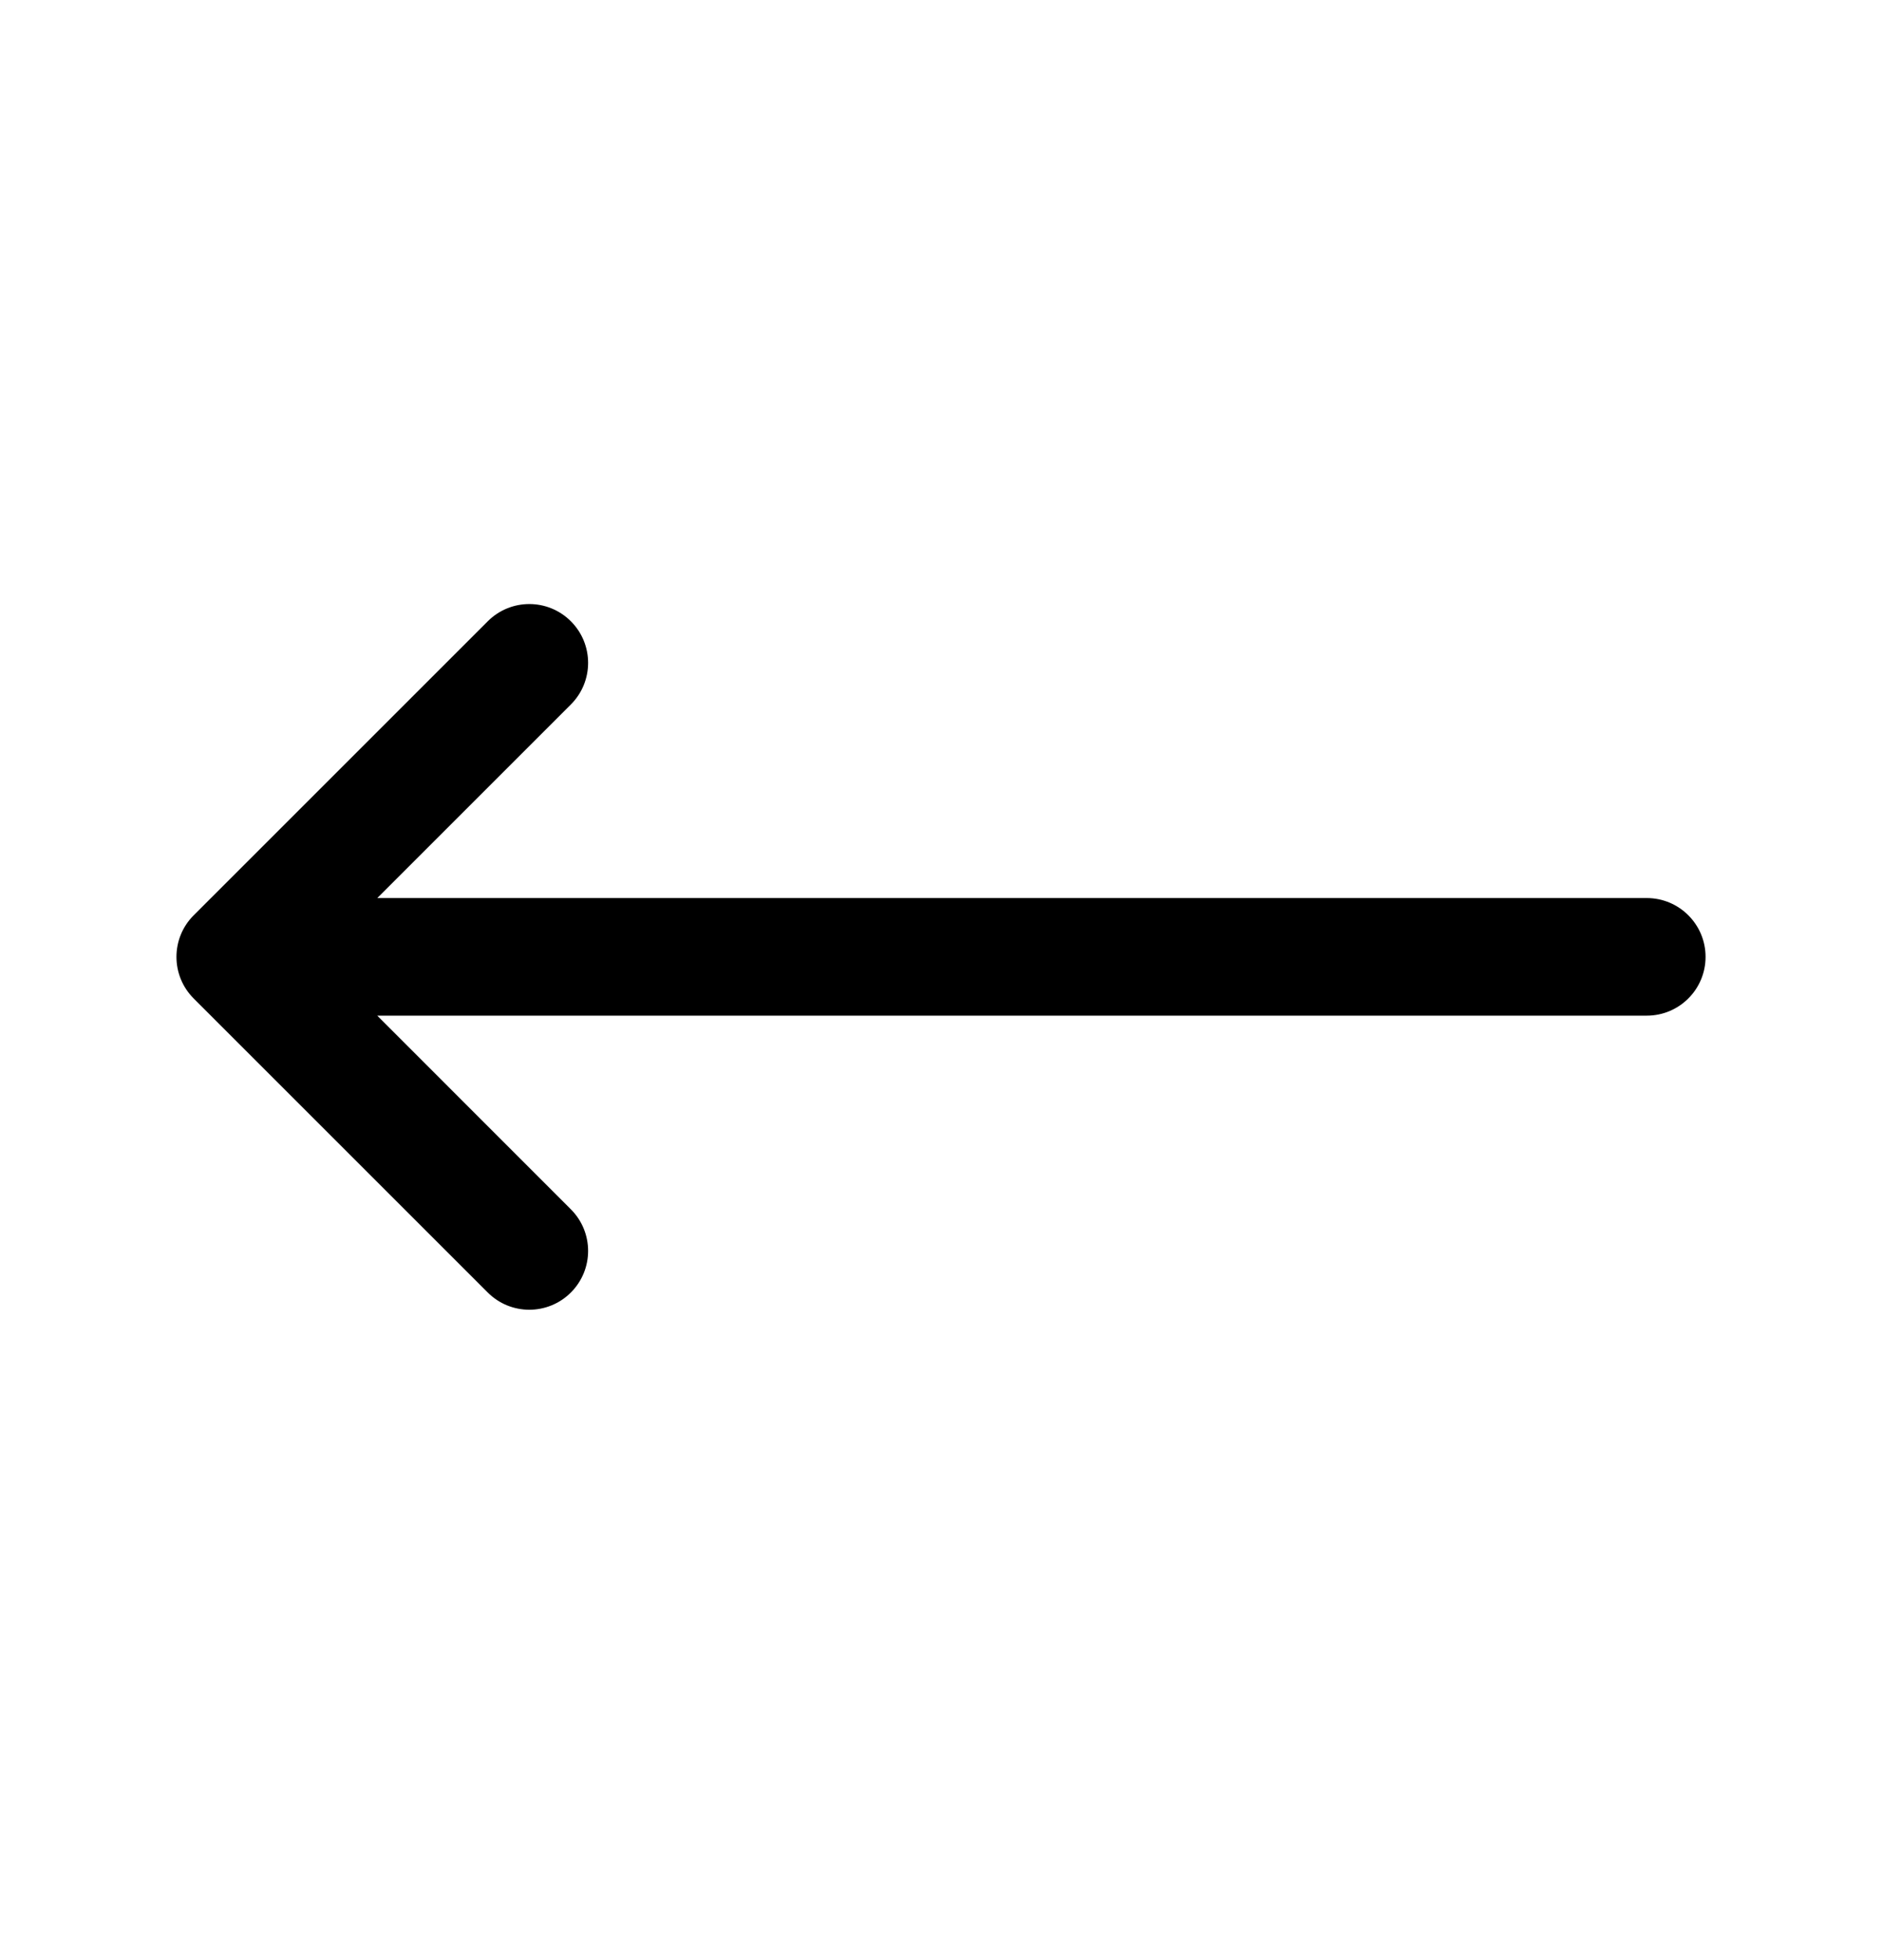 <svg width="24" height="25" viewBox="0 0 24 25" fill="none" xmlns="http://www.w3.org/2000/svg">
<path fill-rule="evenodd" clip-rule="evenodd" d="M7.28 7.924C7.573 8.217 7.573 8.692 7.28 8.985L4.811 11.454H21C21.414 11.454 21.75 11.79 21.75 12.204C21.75 12.619 21.414 12.954 21 12.954H4.811L7.28 15.424C7.573 15.717 7.573 16.192 7.28 16.485C6.987 16.778 6.513 16.778 6.22 16.485L2.47 12.735C2.177 12.442 2.177 11.967 2.47 11.674L6.22 7.924C6.513 7.631 6.987 7.631 7.28 7.924Z" fill="black"/>
</svg>
